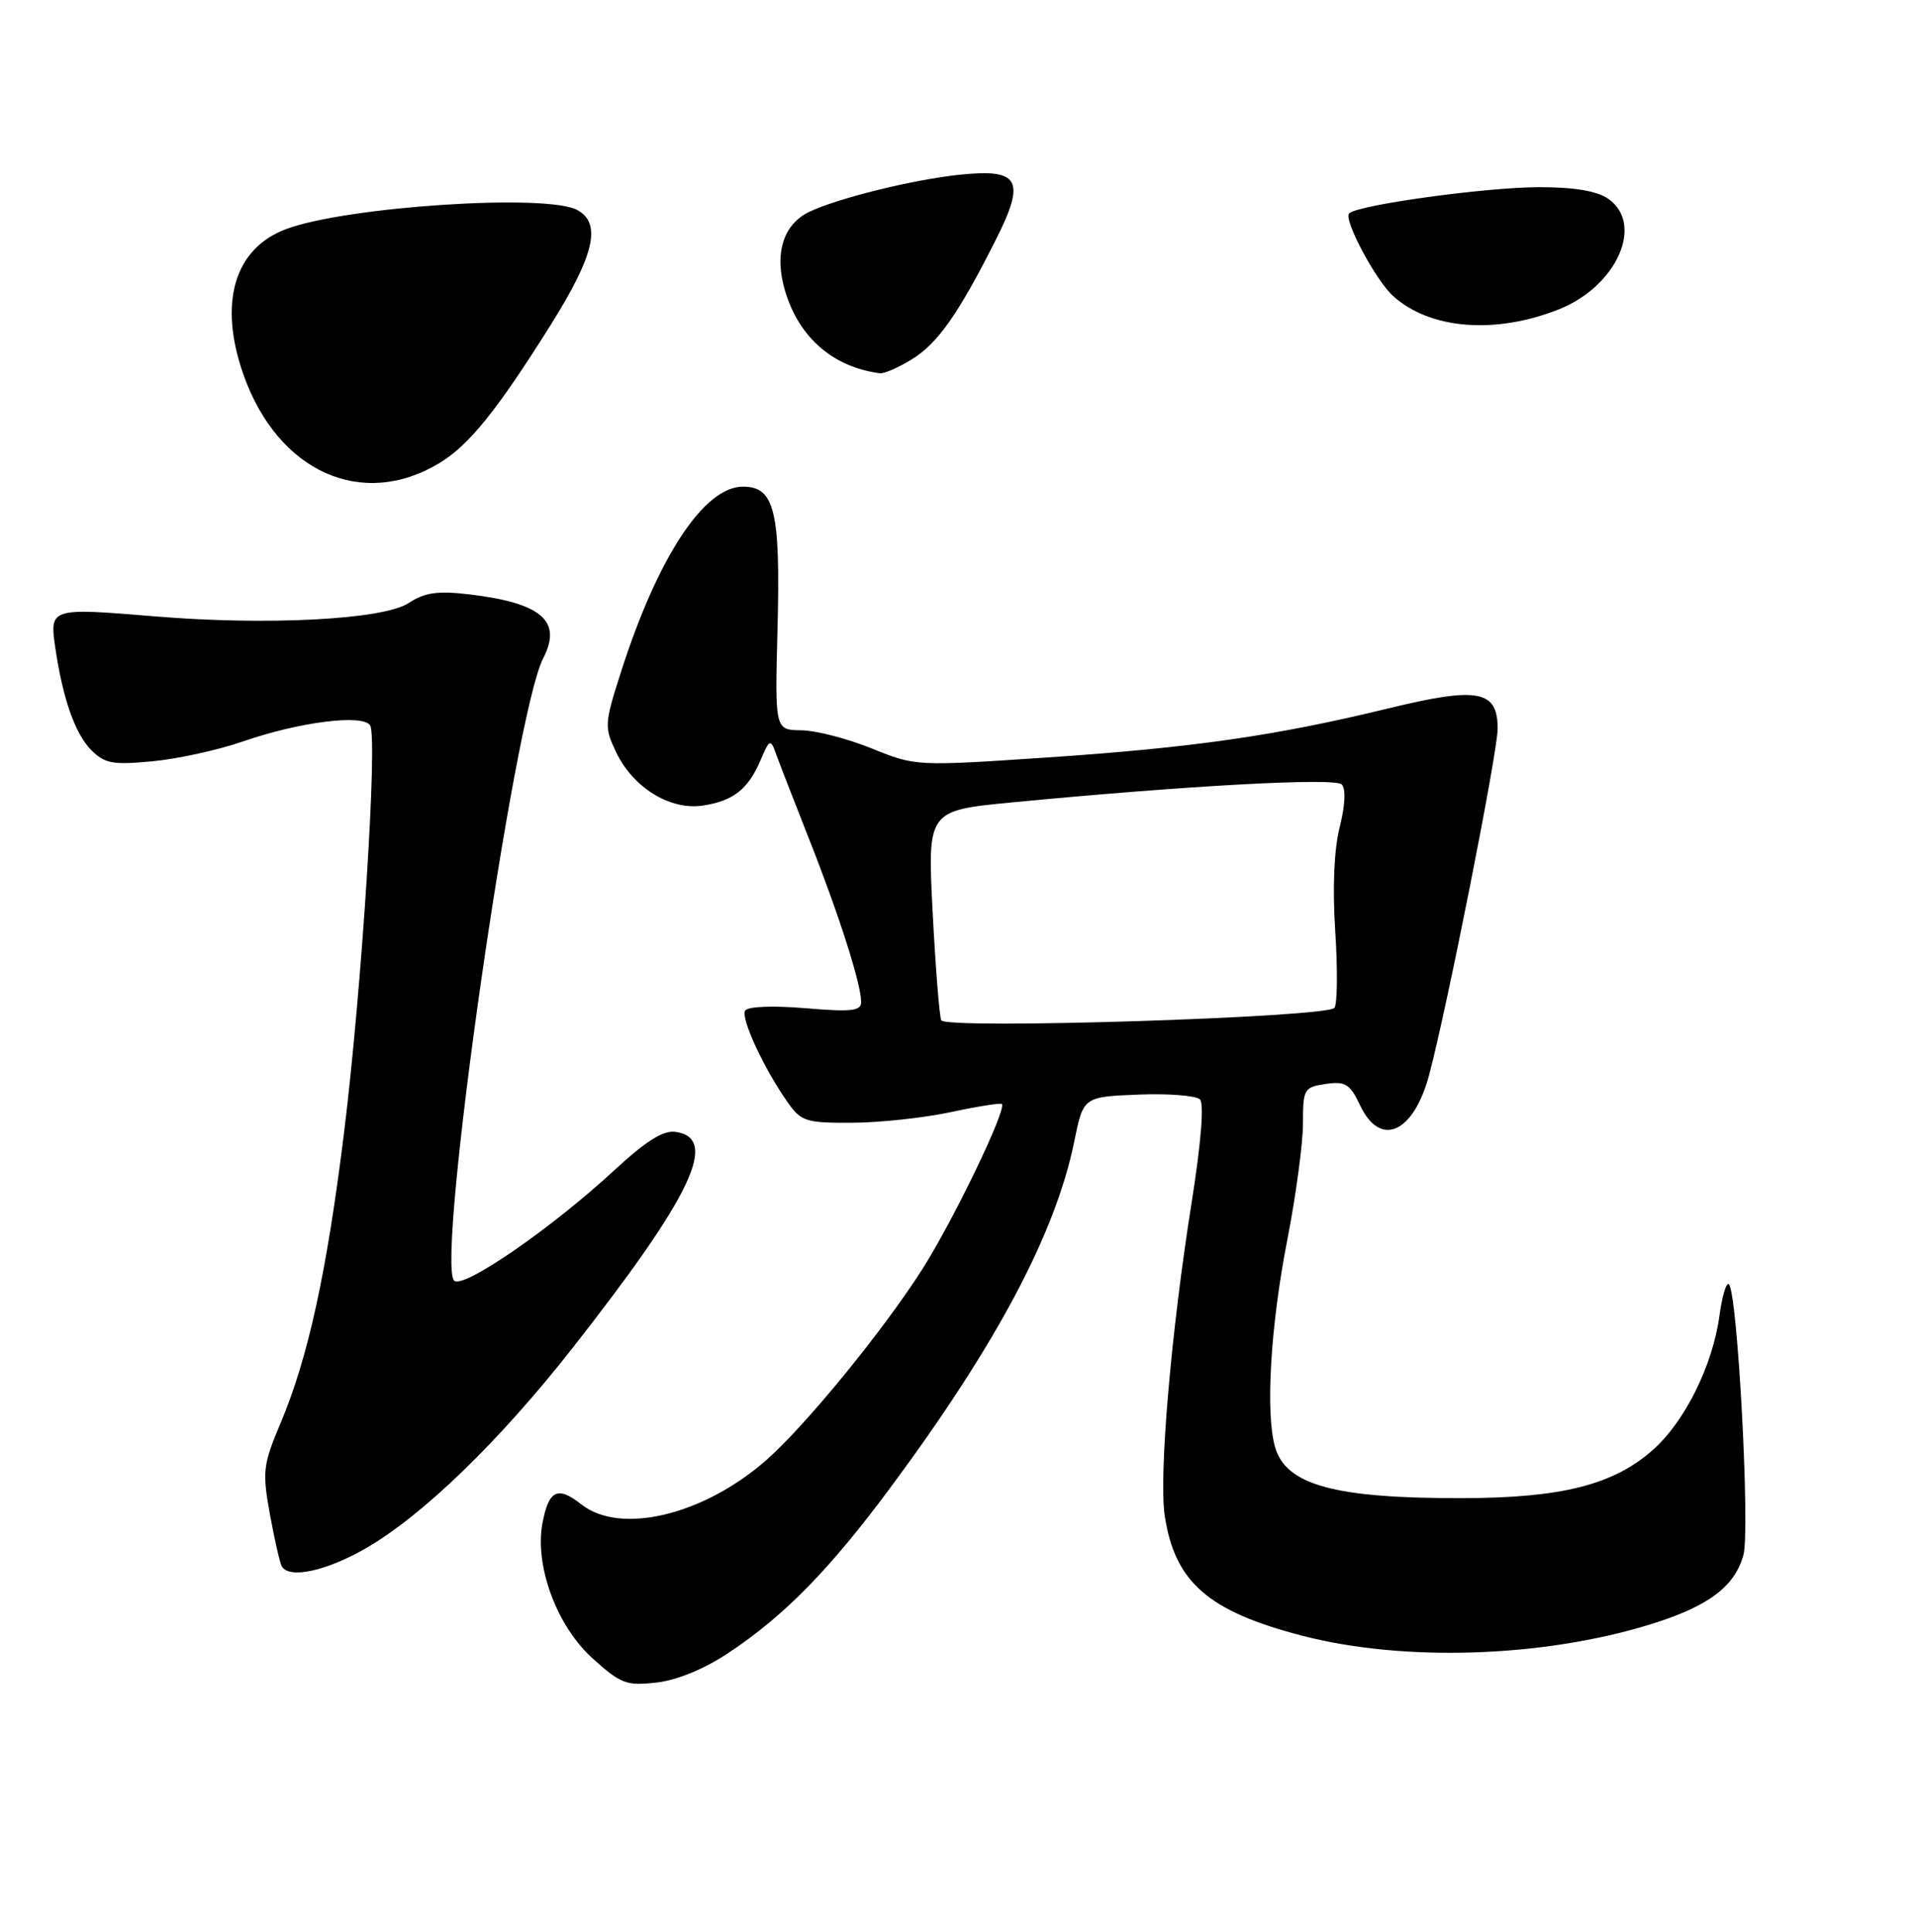 <?xml version="1.0" encoding="UTF-8" standalone="no"?>
<!DOCTYPE svg PUBLIC "-//W3C//DTD SVG 1.1//EN" "http://www.w3.org/Graphics/SVG/1.1/DTD/svg11.dtd" >
<svg xmlns="http://www.w3.org/2000/svg" xmlns:xlink="http://www.w3.org/1999/xlink" version="1.1" viewBox="0 0 256 258">
 <g >
 <path fill="currentColor"
d=" M 97.28 220.77 C 104.72 215.84 110.78 209.65 118.88 198.73 C 133.04 179.64 140.95 164.76 143.45 152.50 C 144.67 146.50 144.67 146.50 151.99 146.20 C 156.01 146.04 159.73 146.33 160.24 146.84 C 160.82 147.42 160.39 152.67 159.13 160.64 C 156.39 177.88 154.74 197.09 155.54 202.44 C 156.88 211.32 161.34 215.22 173.92 218.48 C 187.49 222.00 206.05 221.39 220.39 216.96 C 228.10 214.58 231.65 211.94 232.82 207.70 C 233.73 204.39 232.04 172.69 230.88 171.54 C 230.54 171.21 229.98 173.09 229.62 175.72 C 228.72 182.40 224.97 189.94 220.67 193.71 C 215.42 198.33 208.53 200.07 195.35 200.10 C 178.22 200.14 171.70 198.36 170.26 193.23 C 168.98 188.66 169.67 177.08 171.89 165.70 C 173.05 159.76 174.00 152.72 174.00 150.06 C 174.00 145.44 174.14 145.21 177.03 144.78 C 179.67 144.39 180.27 144.77 181.65 147.67 C 184.34 153.35 188.80 151.33 190.87 143.50 C 193.33 134.17 200.00 100.44 200.00 97.33 C 200.00 92.18 197.39 91.70 185.43 94.61 C 170.50 98.25 159.34 99.86 139.90 101.17 C 122.35 102.35 122.29 102.35 116.42 99.97 C 113.19 98.66 108.95 97.56 107.01 97.54 C 103.48 97.50 103.48 97.50 103.83 84.00 C 104.24 68.25 103.45 65.00 99.21 65.00 C 94.03 65.00 87.85 74.38 82.93 89.74 C 80.71 96.68 80.68 97.11 82.29 100.49 C 84.54 105.20 89.49 108.25 93.84 107.60 C 97.93 106.98 99.92 105.42 101.58 101.50 C 102.73 98.78 102.92 98.68 103.56 100.50 C 103.95 101.60 105.96 106.78 108.02 112.00 C 112.03 122.13 115.00 131.43 115.00 133.83 C 115.00 135.04 113.71 135.18 107.55 134.66 C 103.19 134.30 99.85 134.43 99.51 134.98 C 98.89 135.99 102.00 142.71 105.20 147.25 C 106.99 149.79 107.65 150.00 113.82 149.96 C 117.49 149.95 123.42 149.30 126.99 148.54 C 130.56 147.77 133.62 147.29 133.79 147.46 C 134.47 148.14 127.35 162.94 123.18 169.50 C 117.99 177.67 107.59 190.40 102.32 195.03 C 93.94 202.38 82.86 205.04 77.64 200.94 C 74.46 198.43 73.28 199.01 72.44 203.45 C 71.38 209.14 74.35 217.18 79.12 221.49 C 82.88 224.89 83.66 225.19 87.66 224.73 C 90.39 224.43 94.06 222.92 97.28 220.77 Z  M 48.78 206.84 C 56.38 202.49 66.68 192.52 76.48 180.02 C 92.40 159.72 96.07 152.01 90.21 151.18 C 88.58 150.94 86.26 152.40 82.03 156.31 C 73.66 164.06 61.82 172.22 60.65 171.05 C 58.17 168.57 68.63 95.48 72.54 87.92 C 75.12 82.93 72.32 80.53 62.61 79.38 C 58.43 78.89 56.71 79.14 54.55 80.56 C 51.17 82.77 35.52 83.58 20.50 82.31 C 6.82 81.17 6.62 81.23 7.36 86.35 C 8.36 93.26 10.02 98.02 12.20 100.20 C 13.99 101.99 15.07 102.19 20.38 101.68 C 23.75 101.36 29.18 100.17 32.45 99.03 C 40.01 96.41 48.48 95.35 49.43 96.89 C 50.46 98.55 48.31 132.13 45.96 151.15 C 43.65 169.88 41.16 181.31 37.49 190.02 C 35.11 195.68 35.01 196.54 36.05 202.29 C 36.67 205.69 37.39 208.82 37.65 209.24 C 38.67 210.89 43.52 209.85 48.78 206.84 Z  M 58.71 61.83 C 62.65 59.44 66.35 54.85 73.51 43.45 C 79.39 34.07 80.38 29.81 77.07 28.04 C 72.94 25.83 46.33 27.58 38.23 30.59 C 31.27 33.18 29.14 40.47 32.52 50.06 C 37.10 63.03 48.38 68.11 58.71 61.83 Z  M 121.71 48.03 C 125.19 45.92 127.96 41.99 132.93 32.13 C 137.04 24.00 136.19 22.48 128.03 23.35 C 121.77 24.03 111.87 26.48 108.08 28.29 C 104.56 29.98 103.36 33.92 104.85 38.89 C 106.71 45.10 111.25 49.03 117.50 49.86 C 118.05 49.93 119.95 49.11 121.71 48.03 Z  M 208.22 41.30 C 215.92 38.21 219.60 29.94 214.78 26.56 C 213.28 25.51 210.27 25.00 205.53 25.00 C 198.43 25.01 181.30 27.37 180.17 28.50 C 179.37 29.29 183.69 37.41 186.04 39.54 C 190.97 44.00 199.72 44.69 208.22 41.30 Z  M 125.70 136.28 C 125.46 135.85 124.94 129.37 124.55 121.88 C 123.85 108.26 123.85 108.26 135.18 107.17 C 158.67 104.91 178.25 103.85 179.17 104.77 C 179.75 105.35 179.64 107.53 178.91 110.45 C 178.15 113.46 177.93 118.56 178.31 124.36 C 178.64 129.40 178.60 134.01 178.21 134.61 C 177.38 135.89 126.42 137.51 125.70 136.28 Z "/>
</g>
</svg>